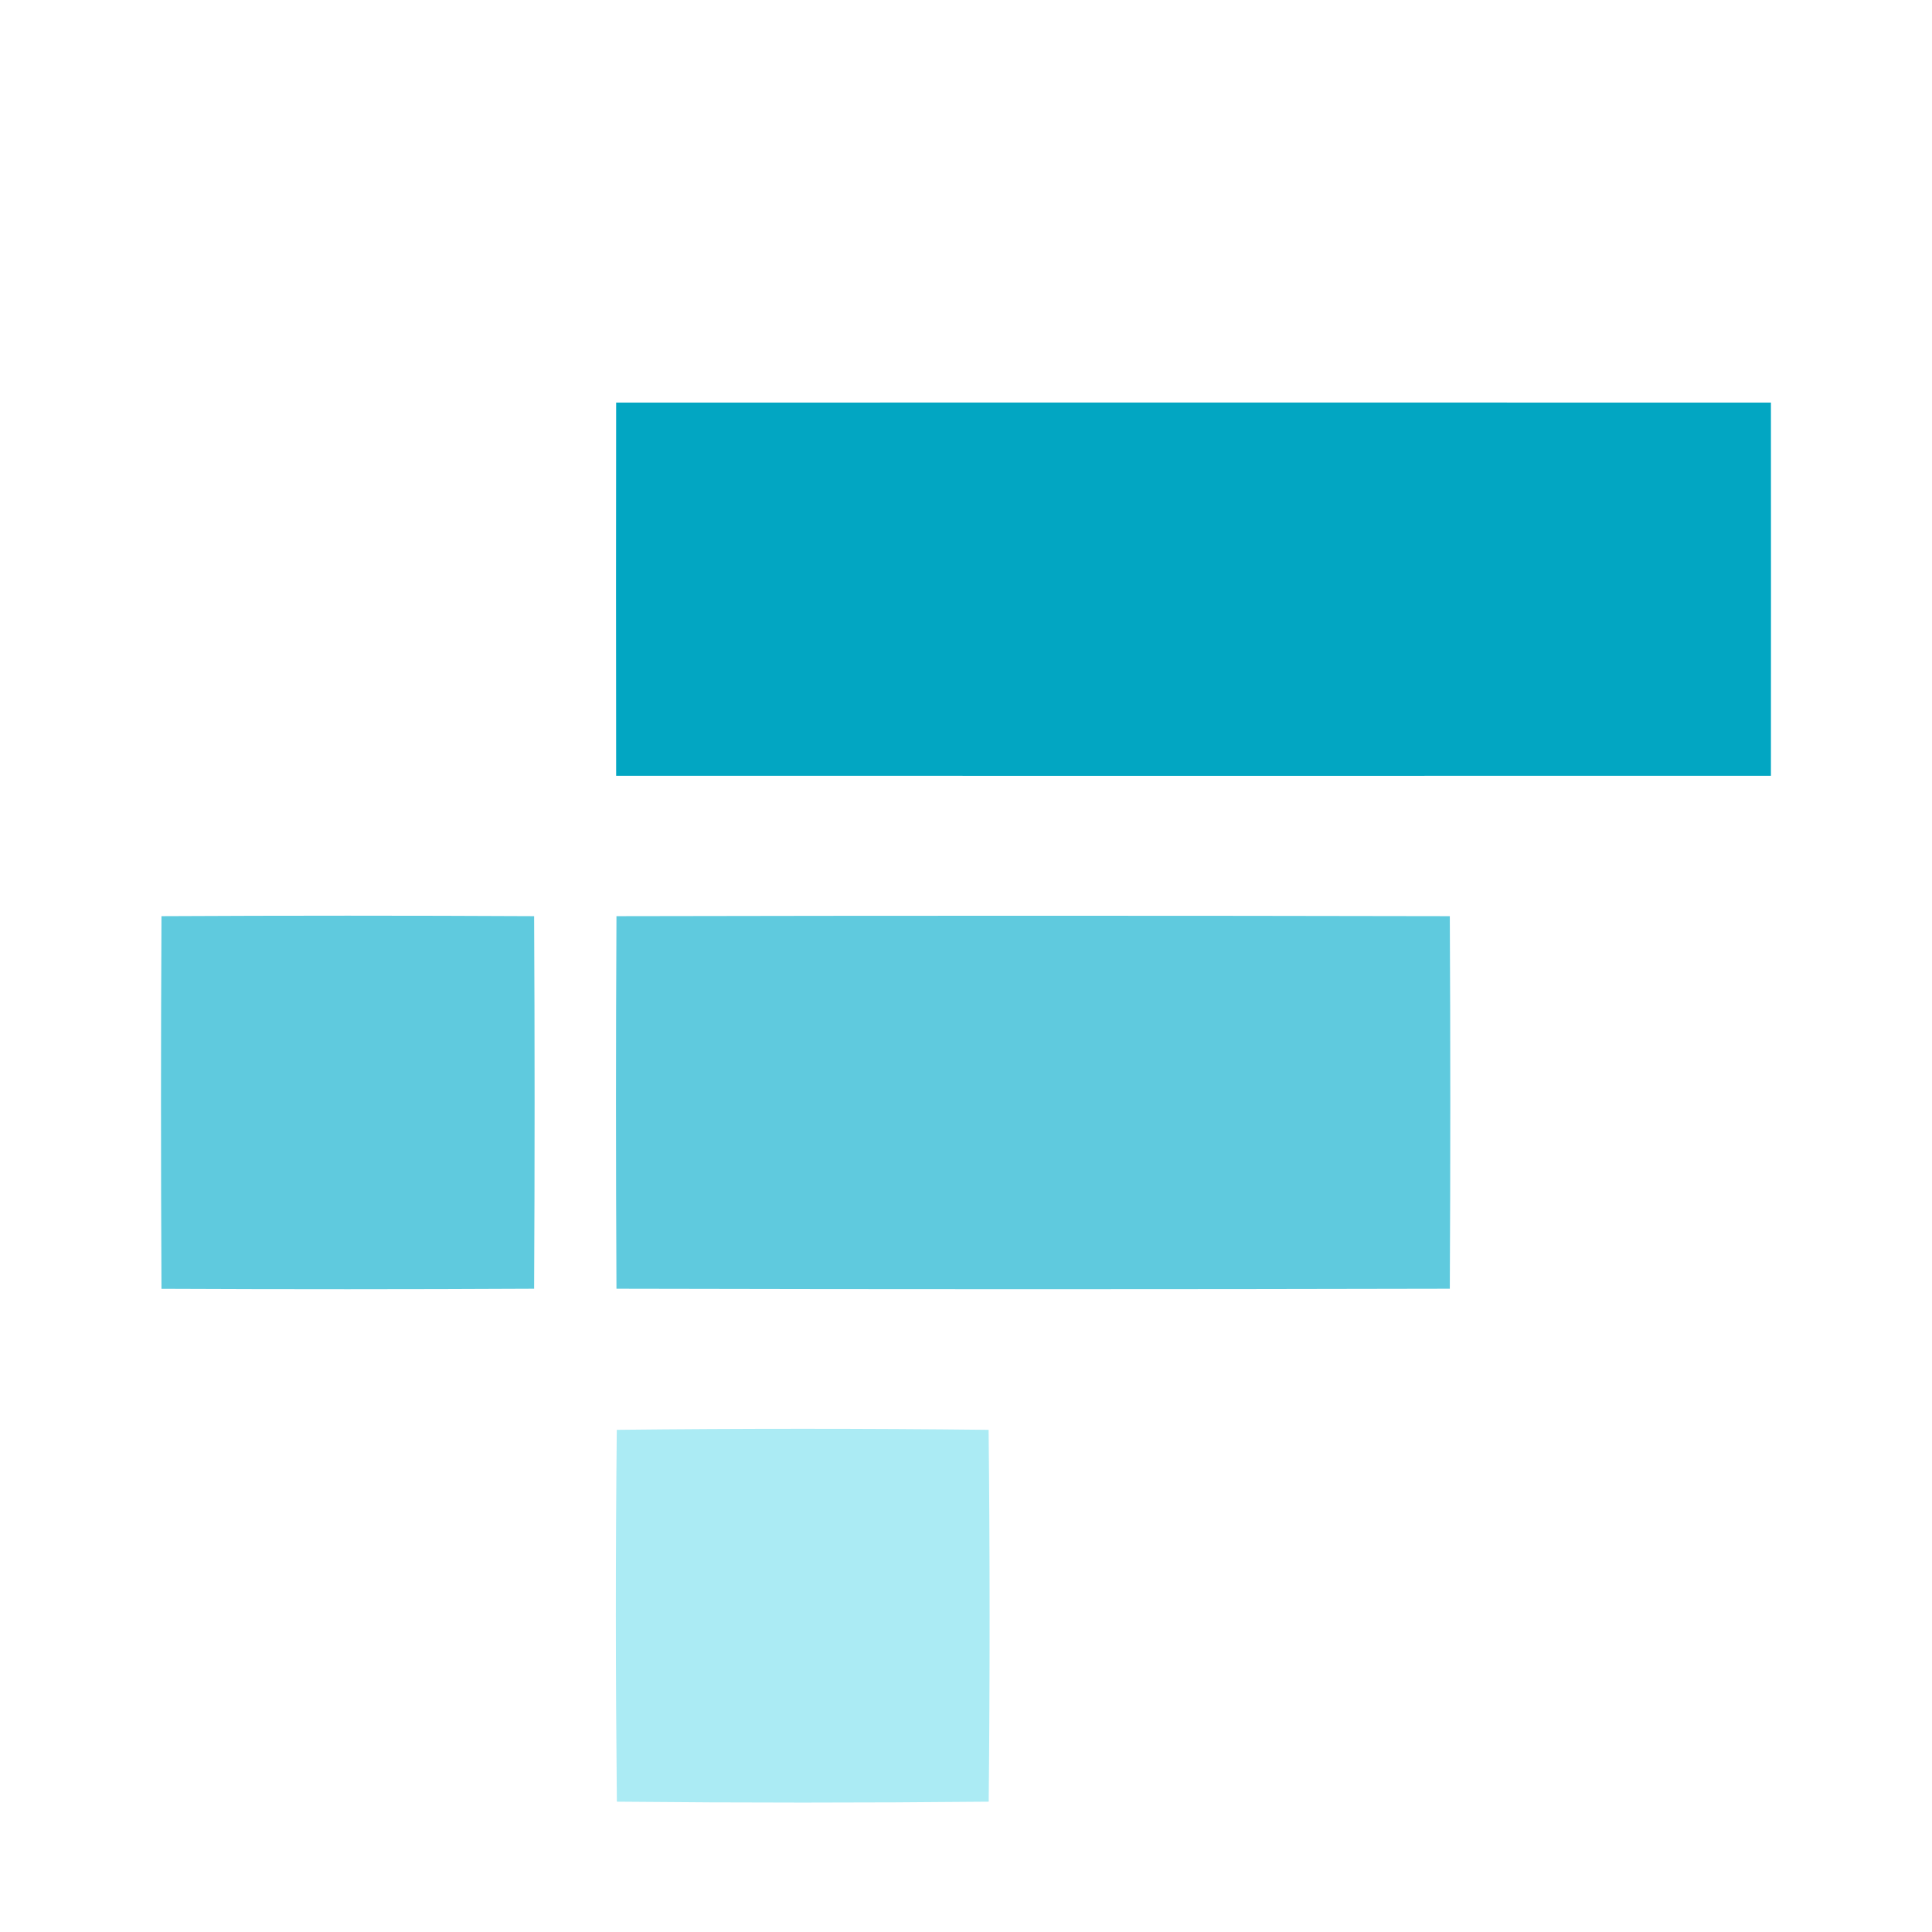 <svg width="24" height="24" viewBox="0 0 24 24" fill="none" xmlns="http://www.w3.org/2000/svg">
<g clip-path="url(#clip0)">
<path d="M7.654 5.001C12.435 5 17.217 5 21.999 5.001C22 6.547 22 8.092 21.999 9.637C17.218 9.638 12.436 9.638 7.654 9.637C7.652 8.091 7.652 6.546 7.654 5.001Z" fill="#02A6C2"/>
<path d="M2.006 11.381C3.549 11.373 5.091 11.373 6.635 11.381C6.643 12.924 6.643 14.466 6.635 16.009C5.091 16.017 3.549 16.017 2.006 16.01C1.998 14.467 1.998 12.924 2.006 11.381Z" fill="#5FCADE"/>
<path d="M7.658 11.381C11.109 11.374 14.56 11.374 18.01 11.381C18.018 12.924 18.018 14.466 18.01 16.009C14.559 16.017 11.108 16.017 7.658 16.009C7.65 14.467 7.65 12.924 7.658 11.381Z" fill="#5FCADE"/>
<path d="M7.662 17.762C9.202 17.745 10.742 17.745 12.281 17.762C12.297 19.301 12.297 20.841 12.282 22.381C10.742 22.396 9.202 22.396 7.663 22.381C7.647 20.842 7.646 19.302 7.662 17.762Z" fill="#ABEBF4"/>
</g>
<defs>
<clipPath id="clip0">
<rect width="20" height="17.392" fill="white" transform="translate(2 5)"/>
</clipPath>
</defs>
</svg>
